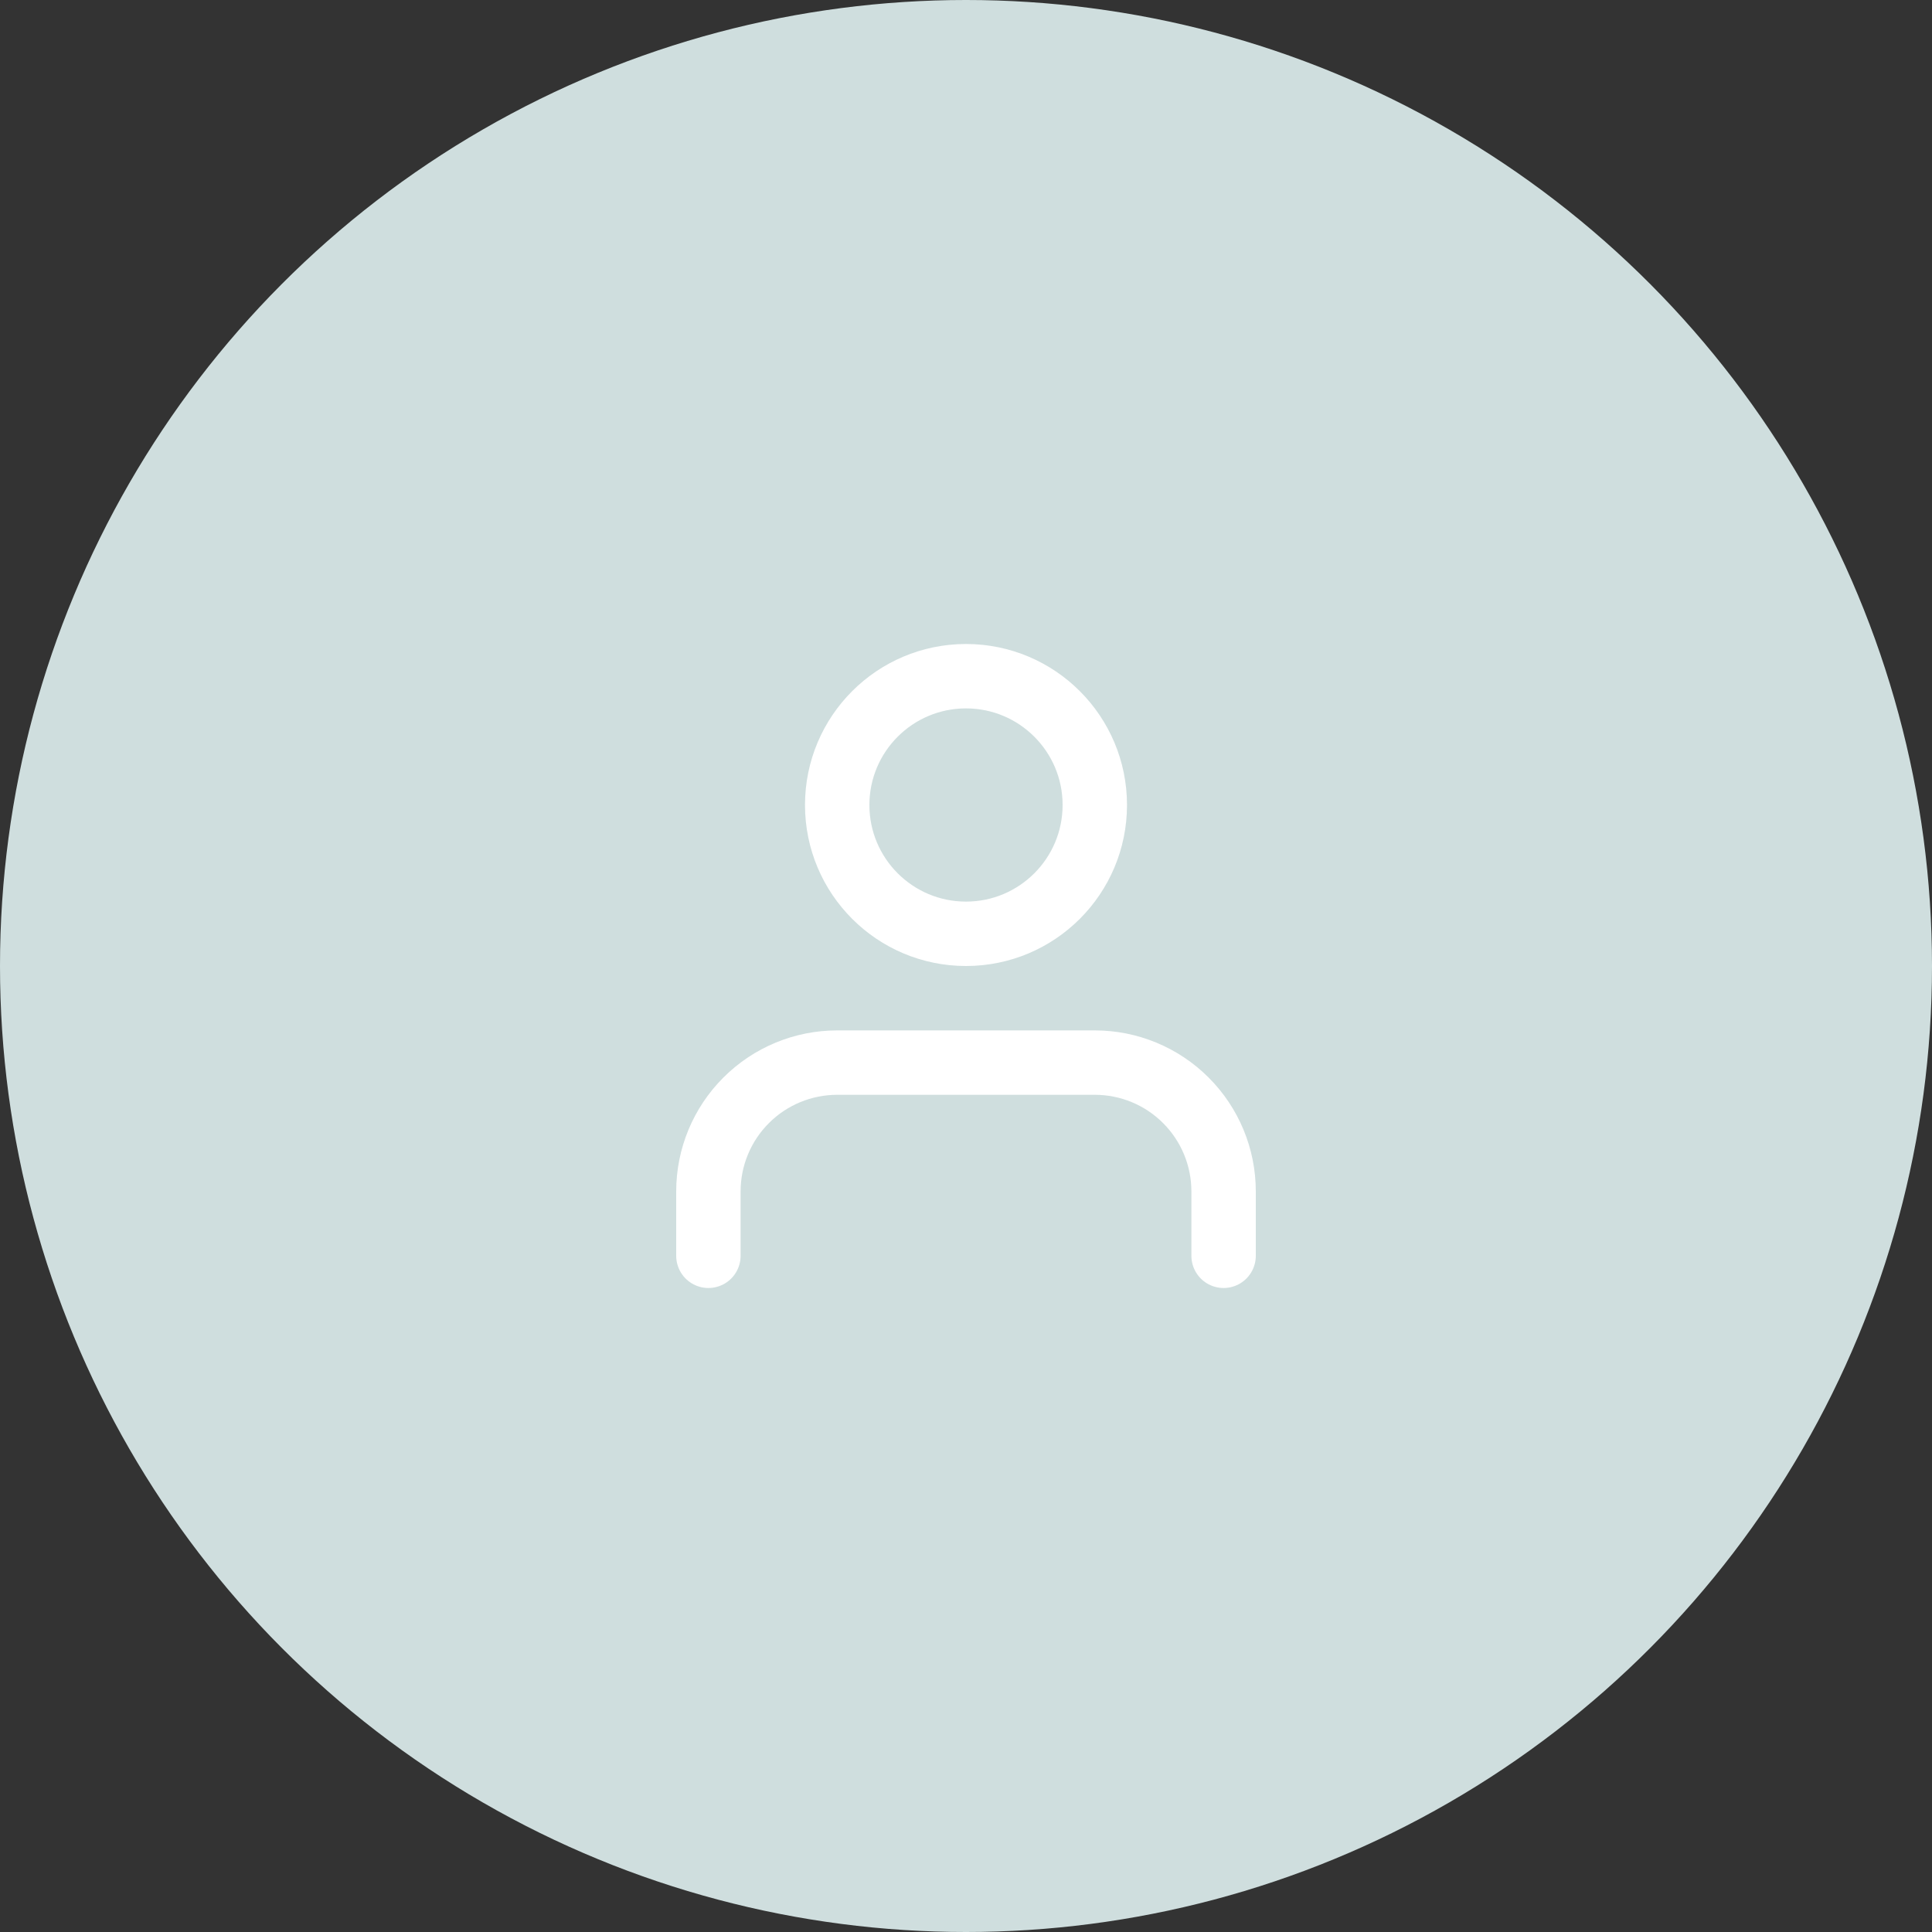 <svg width="60" height="60" viewBox="0 0 60 60" fill="none" xmlns="http://www.w3.org/2000/svg">
<rect x="0" y="0" width="60" height="60" fill="#333333" stroke="none"/>
<circle cx="30" cy="30" r="30" fill="#CFDEDE"/>
<path d="M38 39V37C38 35.939 37.579 34.922 36.828 34.172C36.078 33.421 35.061 33 34 33H26C24.939 33 23.922 33.421 23.172 34.172C22.421 34.922 22 35.939 22 37V39" stroke="white" stroke-width="2" stroke-linecap="round" stroke-linejoin="round"/>
<path d="M30 29C32.209 29 34 27.209 34 25C34 22.791 32.209 21 30 21C27.791 21 26 22.791 26 25C26 27.209 27.791 29 30 29Z" stroke="white" stroke-width="2" stroke-linecap="round" stroke-linejoin="round"/>
</svg>
